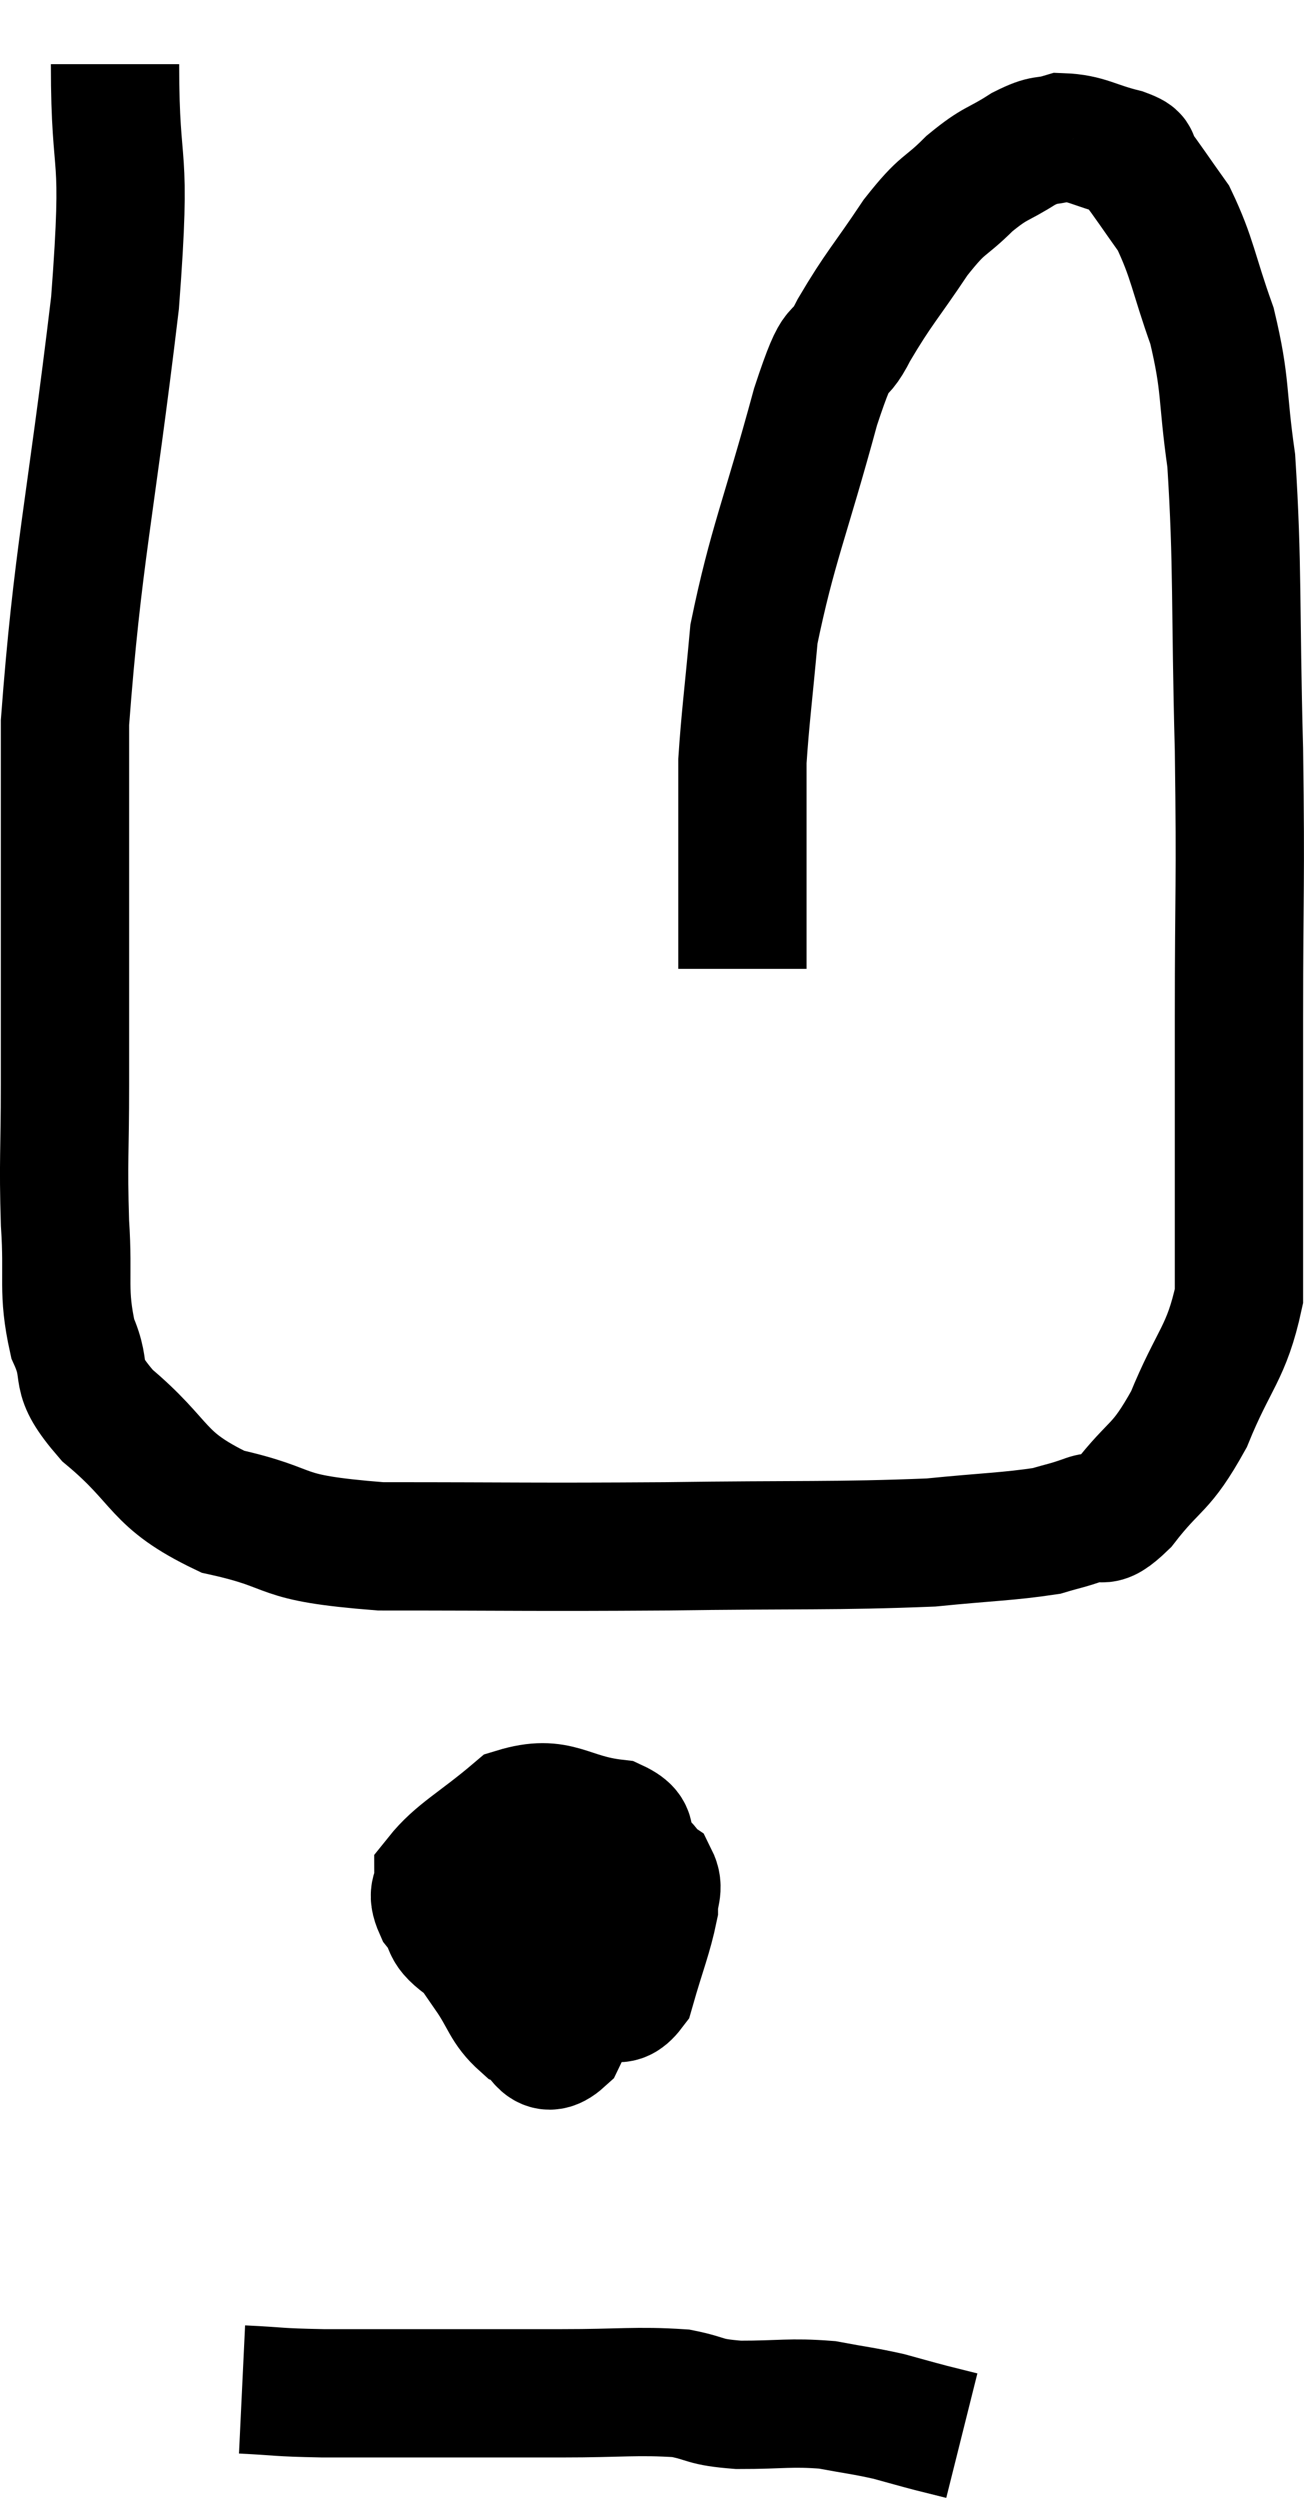 <svg xmlns="http://www.w3.org/2000/svg" viewBox="12.967 4.34 20.327 38.96" width="20.327" height="38.96"><path d="M 14.76 5.34 C 14.76 7.2, 14.955 6.495, 14.76 9.06 C 14.37 12.33, 14.175 13.005, 13.98 15.6 C 13.98 17.52, 13.98 18.03, 13.98 19.44 C 13.98 20.34, 13.98 20.25, 13.98 21.24 C 13.98 22.32, 13.95 22.41, 13.98 23.4 C 14.04 24.3, 13.935 24.45, 14.1 25.2 C 14.37 25.8, 14.055 25.725, 14.64 26.4 C 15.54 27.15, 15.375 27.39, 16.44 27.9 C 17.67 28.17, 17.175 28.305, 18.9 28.44 C 21.12 28.44, 21.195 28.455, 23.34 28.44 C 25.41 28.41, 25.995 28.44, 27.48 28.38 C 28.38 28.29, 28.68 28.29, 29.28 28.2 C 29.58 28.11, 29.58 28.125, 29.88 28.02 C 30.18 27.9, 30.075 28.17, 30.48 27.78 C 30.99 27.12, 31.05 27.27, 31.5 26.46 C 31.89 25.5, 32.085 25.44, 32.28 24.54 C 32.28 23.7, 32.28 23.94, 32.28 22.86 C 32.28 21.54, 32.28 21.93, 32.28 20.22 C 32.28 18.12, 32.31 18.195, 32.28 16.02 C 32.22 13.77, 32.265 13.17, 32.16 11.52 C 32.01 10.47, 32.085 10.365, 31.86 9.42 C 31.56 8.58, 31.56 8.37, 31.26 7.74 C 30.96 7.32, 30.855 7.155, 30.66 6.9 C 30.57 6.81, 30.765 6.825, 30.48 6.72 C 30 6.6, 29.91 6.495, 29.52 6.48 C 29.22 6.57, 29.28 6.48, 28.92 6.66 C 28.5 6.93, 28.5 6.855, 28.08 7.2 C 27.66 7.62, 27.69 7.47, 27.24 8.04 C 26.76 8.76, 26.67 8.82, 26.28 9.48 C 25.98 10.08, 26.07 9.495, 25.68 10.68 C 25.2 12.45, 25.005 12.84, 24.72 14.22 C 24.63 15.21, 24.585 15.525, 24.54 16.2 C 24.54 16.56, 24.54 16.62, 24.54 16.92 C 24.54 17.16, 24.54 17.28, 24.54 17.4 C 24.54 17.4, 24.54 17.4, 24.54 17.4 C 24.54 17.4, 24.54 17.4, 24.54 17.4 C 24.54 17.4, 24.54 17.355, 24.54 17.4 C 24.54 17.49, 24.54 17.28, 24.54 17.58 C 24.54 18.09, 24.54 18.135, 24.54 18.6 C 24.54 19.02, 24.54 19.23, 24.54 19.44 C 24.54 19.44, 24.54 19.44, 24.54 19.44 L 24.54 19.44" fill="none" stroke="black" stroke-width="2"></path><path d="M 21.24 33.24 C 20.91 33.51, 20.745 33.42, 20.58 33.78 C 20.58 34.23, 20.49 34.32, 20.58 34.68 C 20.76 34.95, 20.7 35.025, 20.94 35.22 C 21.24 35.34, 21.18 35.535, 21.54 35.46 C 21.96 35.19, 22.095 35.295, 22.38 34.92 C 22.53 34.44, 22.605 34.35, 22.68 33.96 C 22.68 33.66, 22.71 33.66, 22.68 33.36 C 22.62 33.06, 22.98 32.955, 22.56 32.76 C 21.78 32.67, 21.69 32.37, 21 32.58 C 20.4 33.09, 20.1 33.225, 19.8 33.6 C 19.8 33.84, 19.68 33.81, 19.8 34.08 C 20.04 34.38, 19.83 34.365, 20.28 34.68 C 20.94 35.01, 21.12 35.175, 21.6 35.34 C 21.9 35.34, 21.9 35.34, 22.2 35.34 C 22.5 35.34, 22.56 35.655, 22.8 35.34 C 22.98 34.71, 23.07 34.515, 23.16 34.08 C 23.16 33.84, 23.25 33.78, 23.16 33.6 C 22.98 33.48, 23.16 33.435, 22.8 33.36 C 22.26 33.33, 22.125 33.27, 21.72 33.3 C 21.45 33.39, 21.465 33.03, 21.18 33.48 C 20.88 34.29, 20.595 34.5, 20.58 35.1 C 20.85 35.49, 20.835 35.625, 21.12 35.88 C 21.42 36, 21.405 36.405, 21.72 36.12 C 22.05 35.43, 22.215 35.22, 22.38 34.74 L 22.38 34.2" fill="none" stroke="black" stroke-width="2"></path><path d="M 16.74 41.58 C 17.37 41.61, 17.235 41.625, 18 41.64 C 18.9 41.64, 18.87 41.64, 19.8 41.64 C 20.76 41.64, 20.775 41.64, 21.72 41.64 C 22.65 41.64, 22.89 41.595, 23.58 41.64 C 24.03 41.73, 23.91 41.775, 24.48 41.82 C 25.17 41.82, 25.275 41.775, 25.86 41.82 C 26.34 41.91, 26.415 41.91, 26.82 42 C 27.15 42.09, 27.195 42.105, 27.48 42.18 C 27.72 42.24, 27.84 42.27, 27.96 42.3 L 27.96 42.3" fill="none" stroke="black" stroke-width="2"></path></svg>
